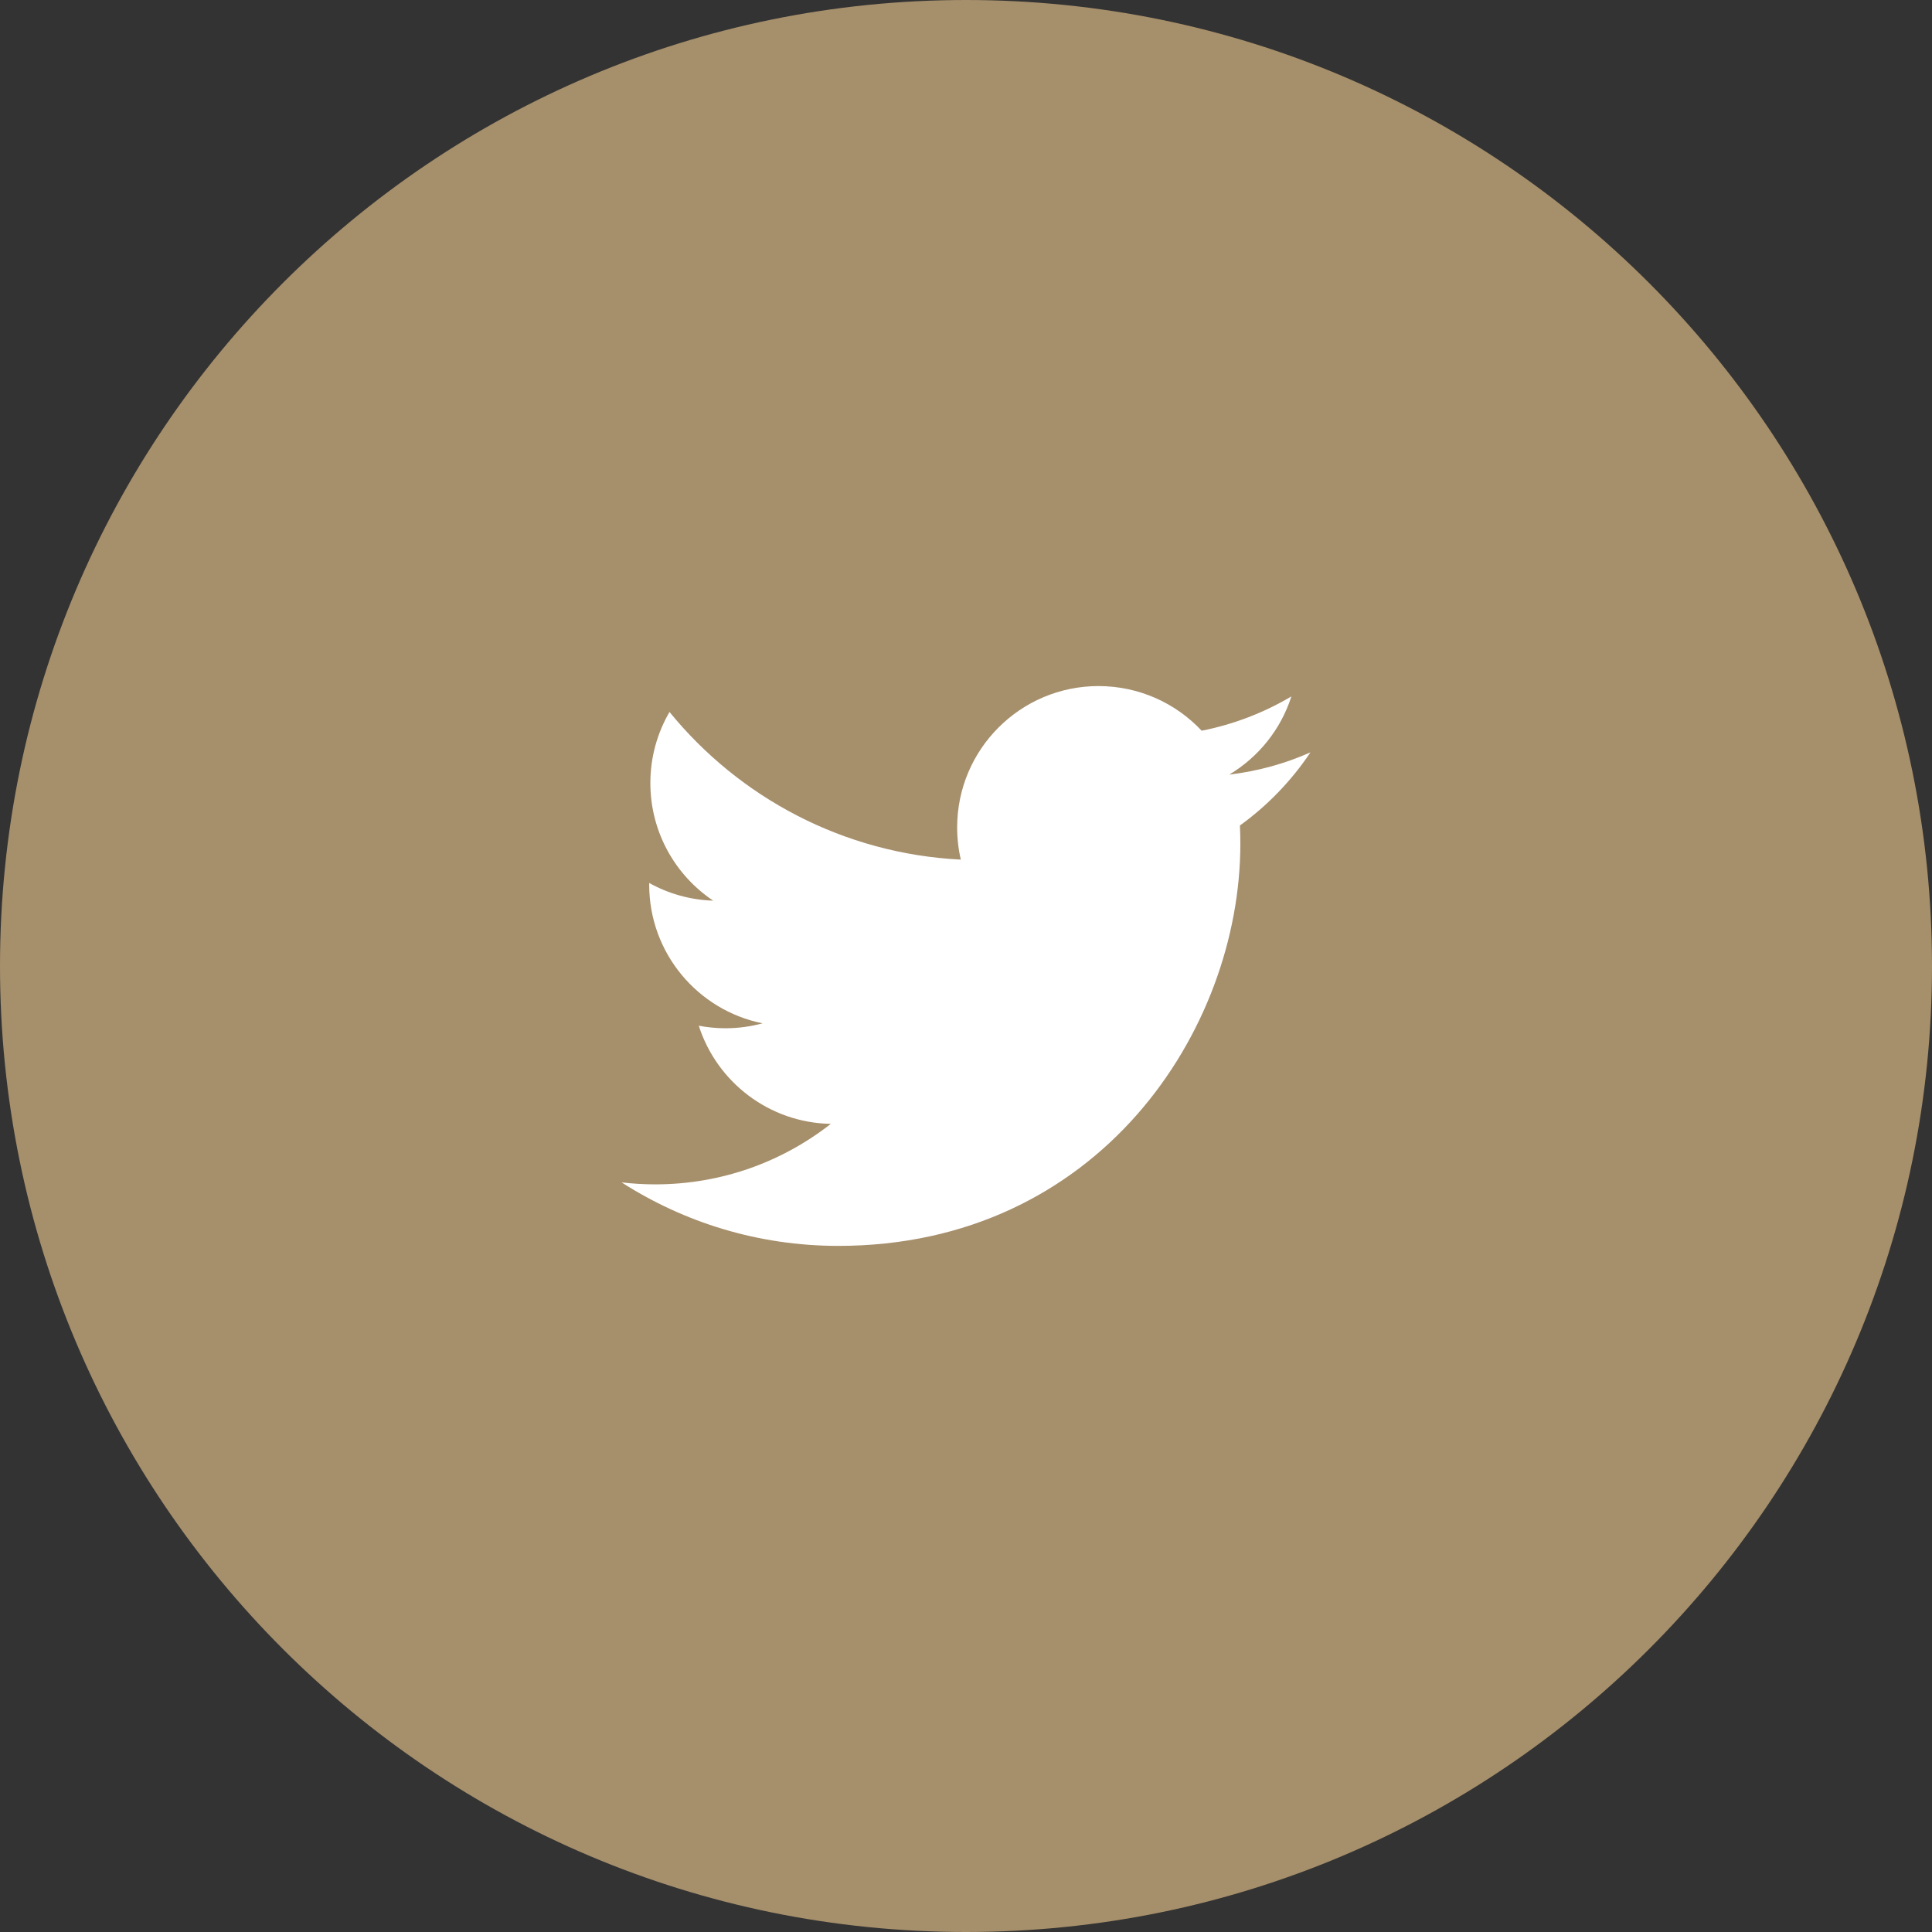 <?xml version="1.0" encoding="utf-8"?>
<!-- Generator: Adobe Illustrator 17.0.0, SVG Export Plug-In . SVG Version: 6.00 Build 0)  -->
<!DOCTYPE svg PUBLIC "-//W3C//DTD SVG 1.1//EN" "http://www.w3.org/Graphics/SVG/1.1/DTD/svg11.dtd">
<svg version="1.1" xmlns="http://www.w3.org/2000/svg" xmlns:xlink="http://www.w3.org/1999/xlink" x="0px" y="0px" width="45px"
	 height="45px" viewBox="0 0 45 45" enable-background="new 0 0 45 45" xml:space="preserve">
<rect x="0" y="0" width="45" height="45" fill="#333333" stroke="none"/>
<g id="Layer_1">
	<g>
		<g>
			<path fill="#A68F6B" d="M22.5,0C10.074,0,0,10.073,0,22.5S10.074,45,22.5,45S45,34.927,45,22.5S34.926,0,22.5,0z M22.489,42.001
				c-10.771,0-19.5-8.729-19.5-19.5c0-10.77,8.729-19.5,19.5-19.5s19.499,8.73,19.499,19.5
				C41.988,33.271,33.26,42.001,22.489,42.001z"/>
		</g>
	</g>
	<circle fill="#A68F6B" cx="22.958" cy="22.042" r="20.958"/>
</g>
<g id="Layer_2">
	<path fill="#FFFFFF" d="M30.523,17.524c-0.59,0.262-1.225,0.439-1.891,0.518c0.68-0.407,1.202-1.053,1.447-1.821
		c-0.636,0.377-1.341,0.651-2.09,0.799c-0.6-0.64-1.456-1.04-2.403-1.04c-1.818,0-3.292,1.474-3.292,3.292
		c0,0.258,0.029,0.509,0.085,0.75c-2.736-0.137-5.162-1.448-6.785-3.439c-0.283,0.486-0.446,1.052-0.446,1.655
		c0,1.142,0.581,2.15,1.464,2.74c-0.54-0.017-1.047-0.165-1.491-0.412c0,0.014,0,0.028,0,0.041c0,1.595,1.135,2.926,2.641,3.228
		c-0.276,0.075-0.567,0.115-0.867,0.115c-0.212,0-0.418-0.021-0.619-0.059c0.419,1.308,1.635,2.26,3.075,2.286
		c-1.127,0.883-2.546,1.409-4.088,1.409c-0.266,0-0.528-0.016-0.785-0.046c1.457,0.934,3.187,1.479,5.046,1.479
		c6.055,0,9.366-5.016,9.366-9.366c0-0.143-0.003-0.285-0.01-0.426C29.523,18.764,30.081,18.184,30.523,17.524z"/>
</g>
</svg>
